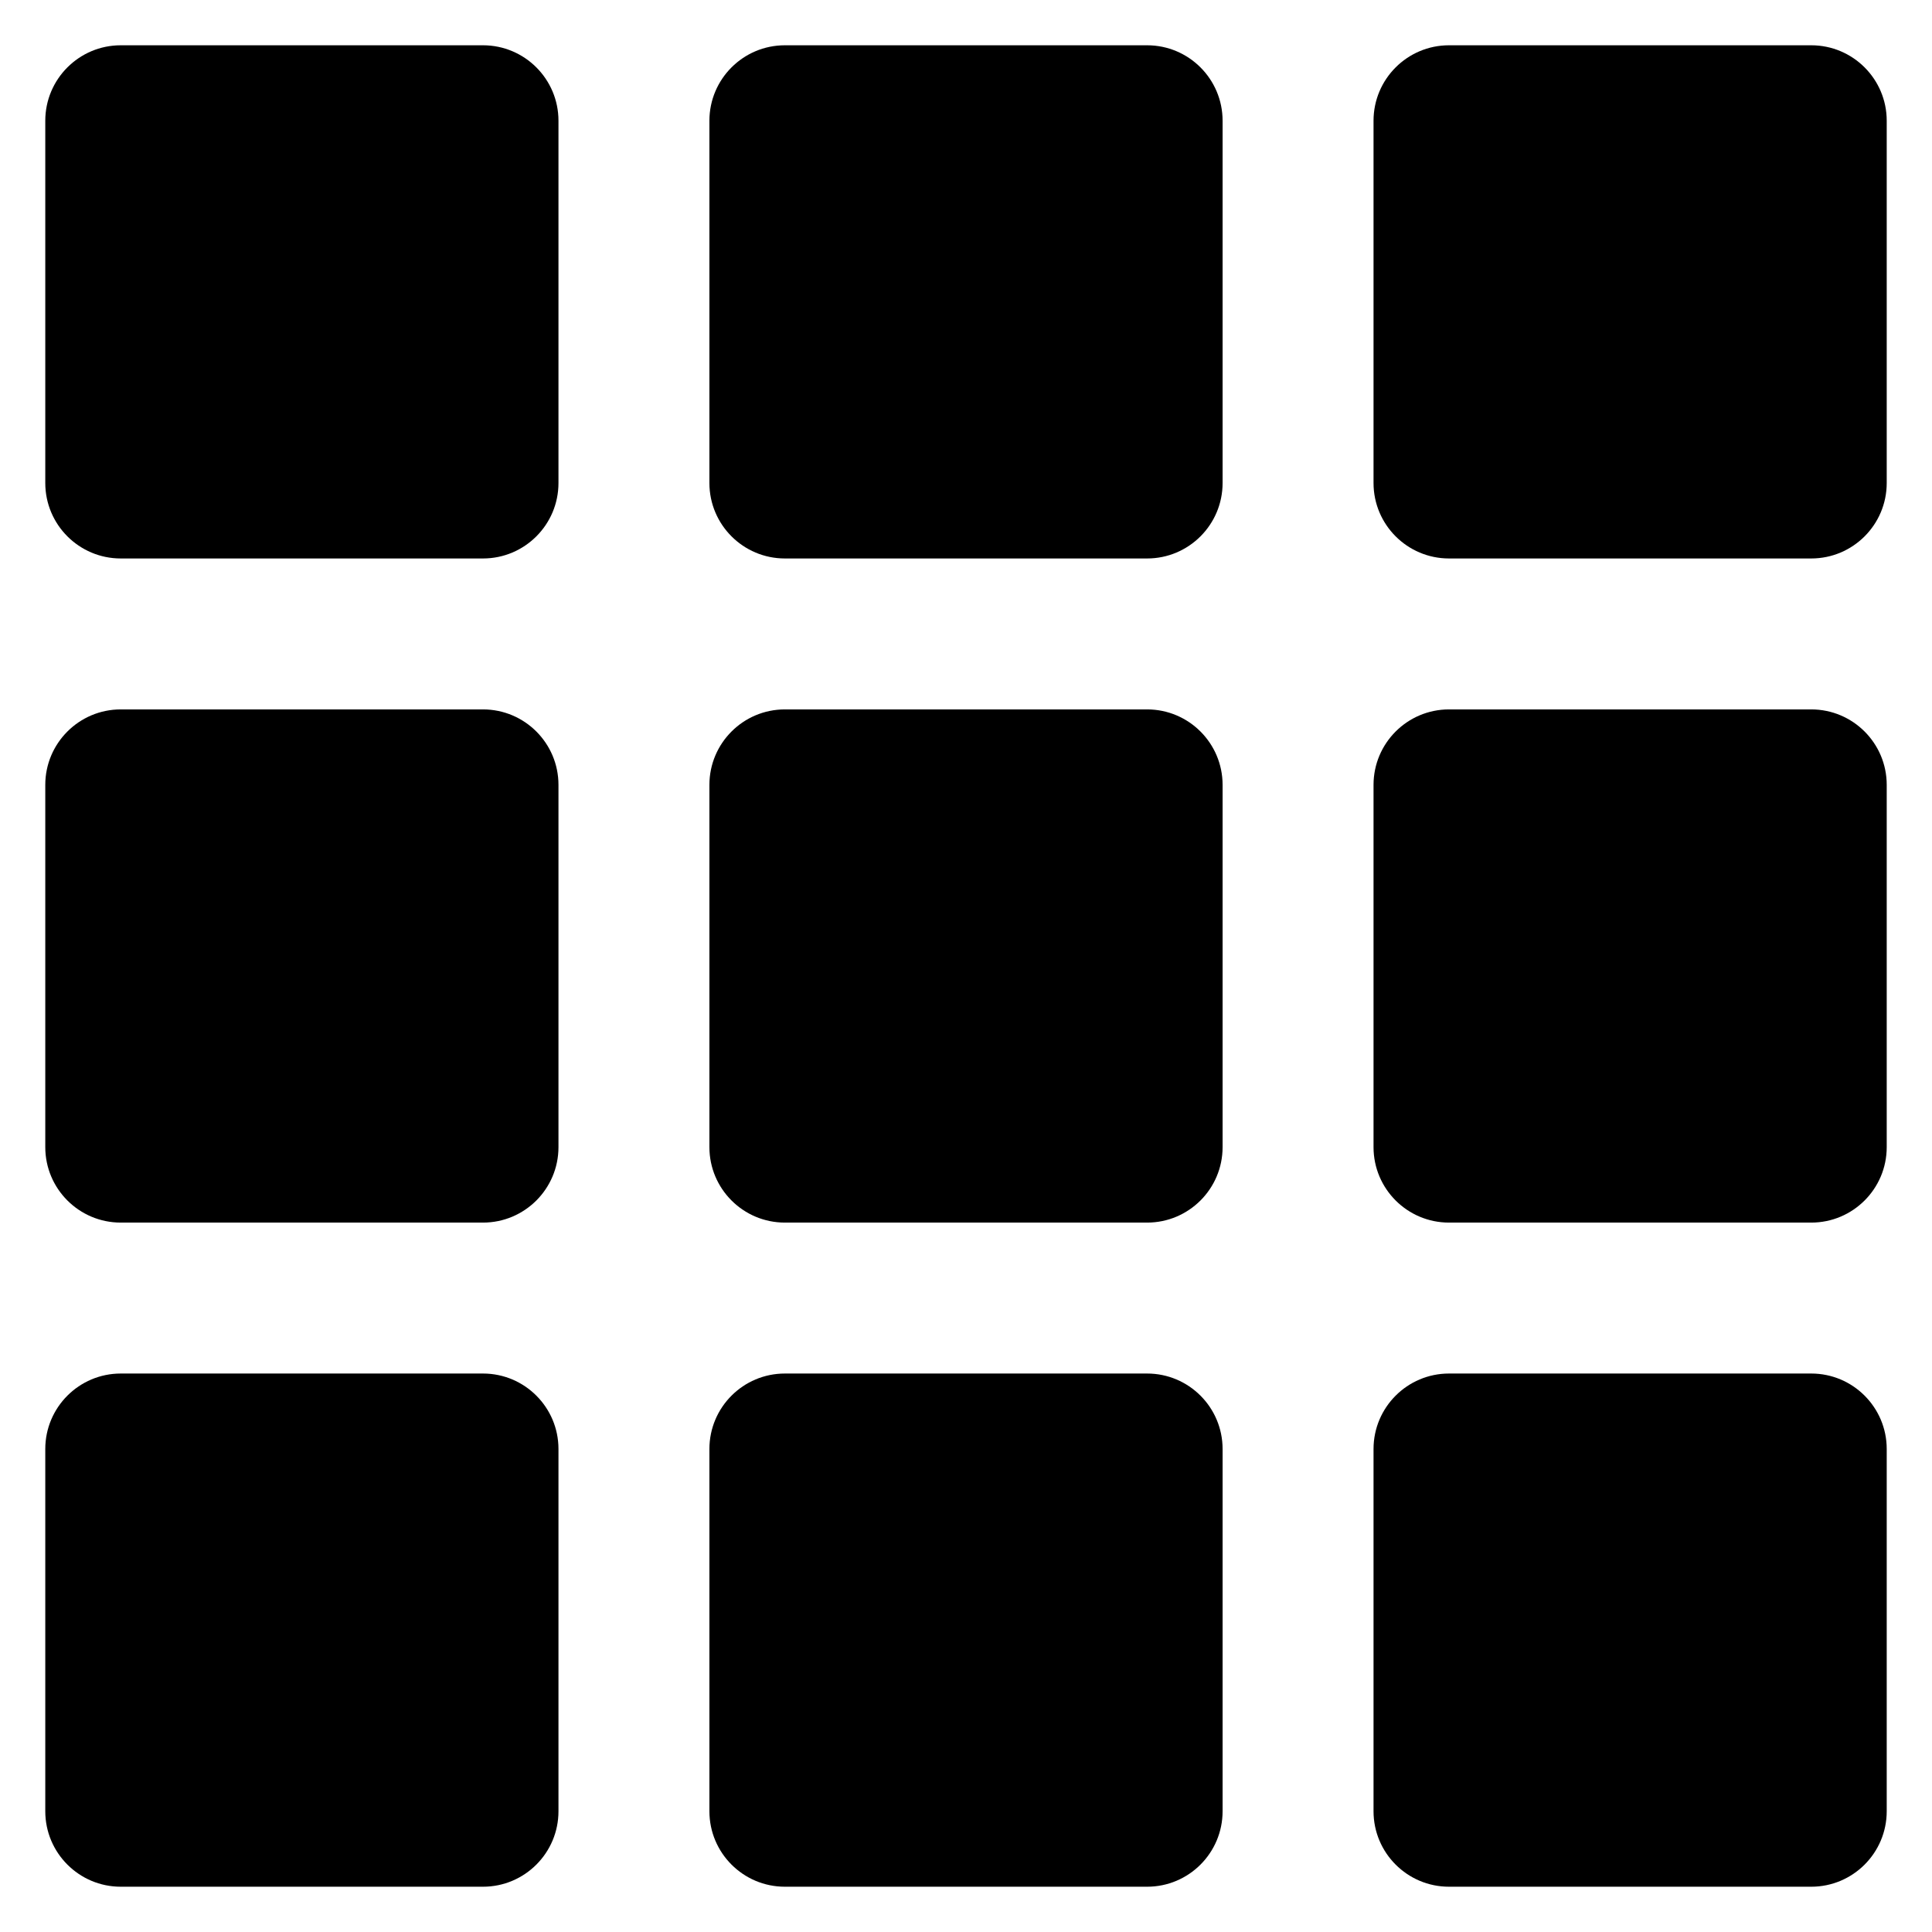 <svg viewBox="0 0 16 16" width="16" height="16" fill="black" xmlns="http://www.w3.org/2000/svg">
 <g transform="translate(0.375, 0.375)">
  <path d="M0.625 0C0.28 0 0 0.28 0 0.625L0 3.625C0 3.97 0.28 4.25 0.625 4.25L3.625 4.25C3.97 4.25 4.25 3.97 4.25 3.625L4.25 0.625C4.25 0.28 3.97 0 3.625 0L0.625 0Z" fill-rule="NONZERO"></path>
  <path d="M6.125 0C5.78 0 5.5 0.28 5.5 0.625L5.5 3.625C5.5 3.97 5.78 4.25 6.125 4.25L9.125 4.25C9.47 4.25 9.75 3.97 9.75 3.625L9.75 0.625C9.75 0.28 9.47 0 9.125 0L6.125 0Z" fill-rule="NONZERO"></path>
  <path d="M11.625 0C11.28 0 11 0.28 11 0.625L11 3.625C11 3.97 11.28 4.25 11.625 4.25L14.625 4.25C14.97 4.25 15.25 3.97 15.25 3.625L15.25 0.625C15.25 0.28 14.97 0 14.625 0L11.625 0Z" fill-rule="NONZERO"></path>
  <path d="M0.625 5.5C0.28 5.5 0 5.78 0 6.125L0 9.125C0 9.47 0.28 9.75 0.625 9.75L3.625 9.75C3.97 9.75 4.25 9.47 4.25 9.125L4.25 6.125C4.25 5.78 3.97 5.5 3.625 5.5L0.625 5.5Z" fill-rule="NONZERO"></path>
  <path d="M6.125 5.5C5.78 5.5 5.5 5.78 5.5 6.125L5.5 9.125C5.5 9.47 5.78 9.75 6.125 9.75L9.125 9.75C9.47 9.75 9.75 9.47 9.75 9.125L9.75 6.125C9.75 5.78 9.47 5.5 9.125 5.5L6.125 5.5Z" fill-rule="NONZERO"></path>
  <path d="M11.625 5.5C11.28 5.5 11 5.78 11 6.125L11 9.125C11 9.47 11.28 9.75 11.625 9.75L14.625 9.75C14.97 9.75 15.25 9.47 15.25 9.125L15.25 6.125C15.25 5.78 14.97 5.5 14.625 5.5L11.625 5.5Z" fill-rule="NONZERO"></path>
  <path d="M0.625 11C0.28 11 0 11.28 0 11.625L0 14.625C0 14.97 0.28 15.25 0.625 15.25L3.625 15.25C3.97 15.25 4.25 14.97 4.25 14.625L4.25 11.625C4.25 11.28 3.97 11 3.625 11L0.625 11Z" fill-rule="NONZERO"></path>
  <path d="M6.125 11C5.78 11 5.5 11.28 5.5 11.625L5.5 14.625C5.5 14.97 5.78 15.25 6.125 15.25L9.125 15.25C9.47 15.25 9.75 14.97 9.75 14.625L9.75 11.625C9.75 11.28 9.47 11 9.125 11L6.125 11Z" fill-rule="NONZERO"></path>
  <path d="M11.625 11C11.28 11 11 11.28 11 11.625L11 14.625C11 14.97 11.28 15.25 11.625 15.25L14.625 15.25C14.97 15.25 15.25 14.97 15.25 14.625L15.25 11.625C15.25 11.28 14.97 11 14.625 11L11.625 11Z" fill-rule="NONZERO"></path>
 </g>
</svg>